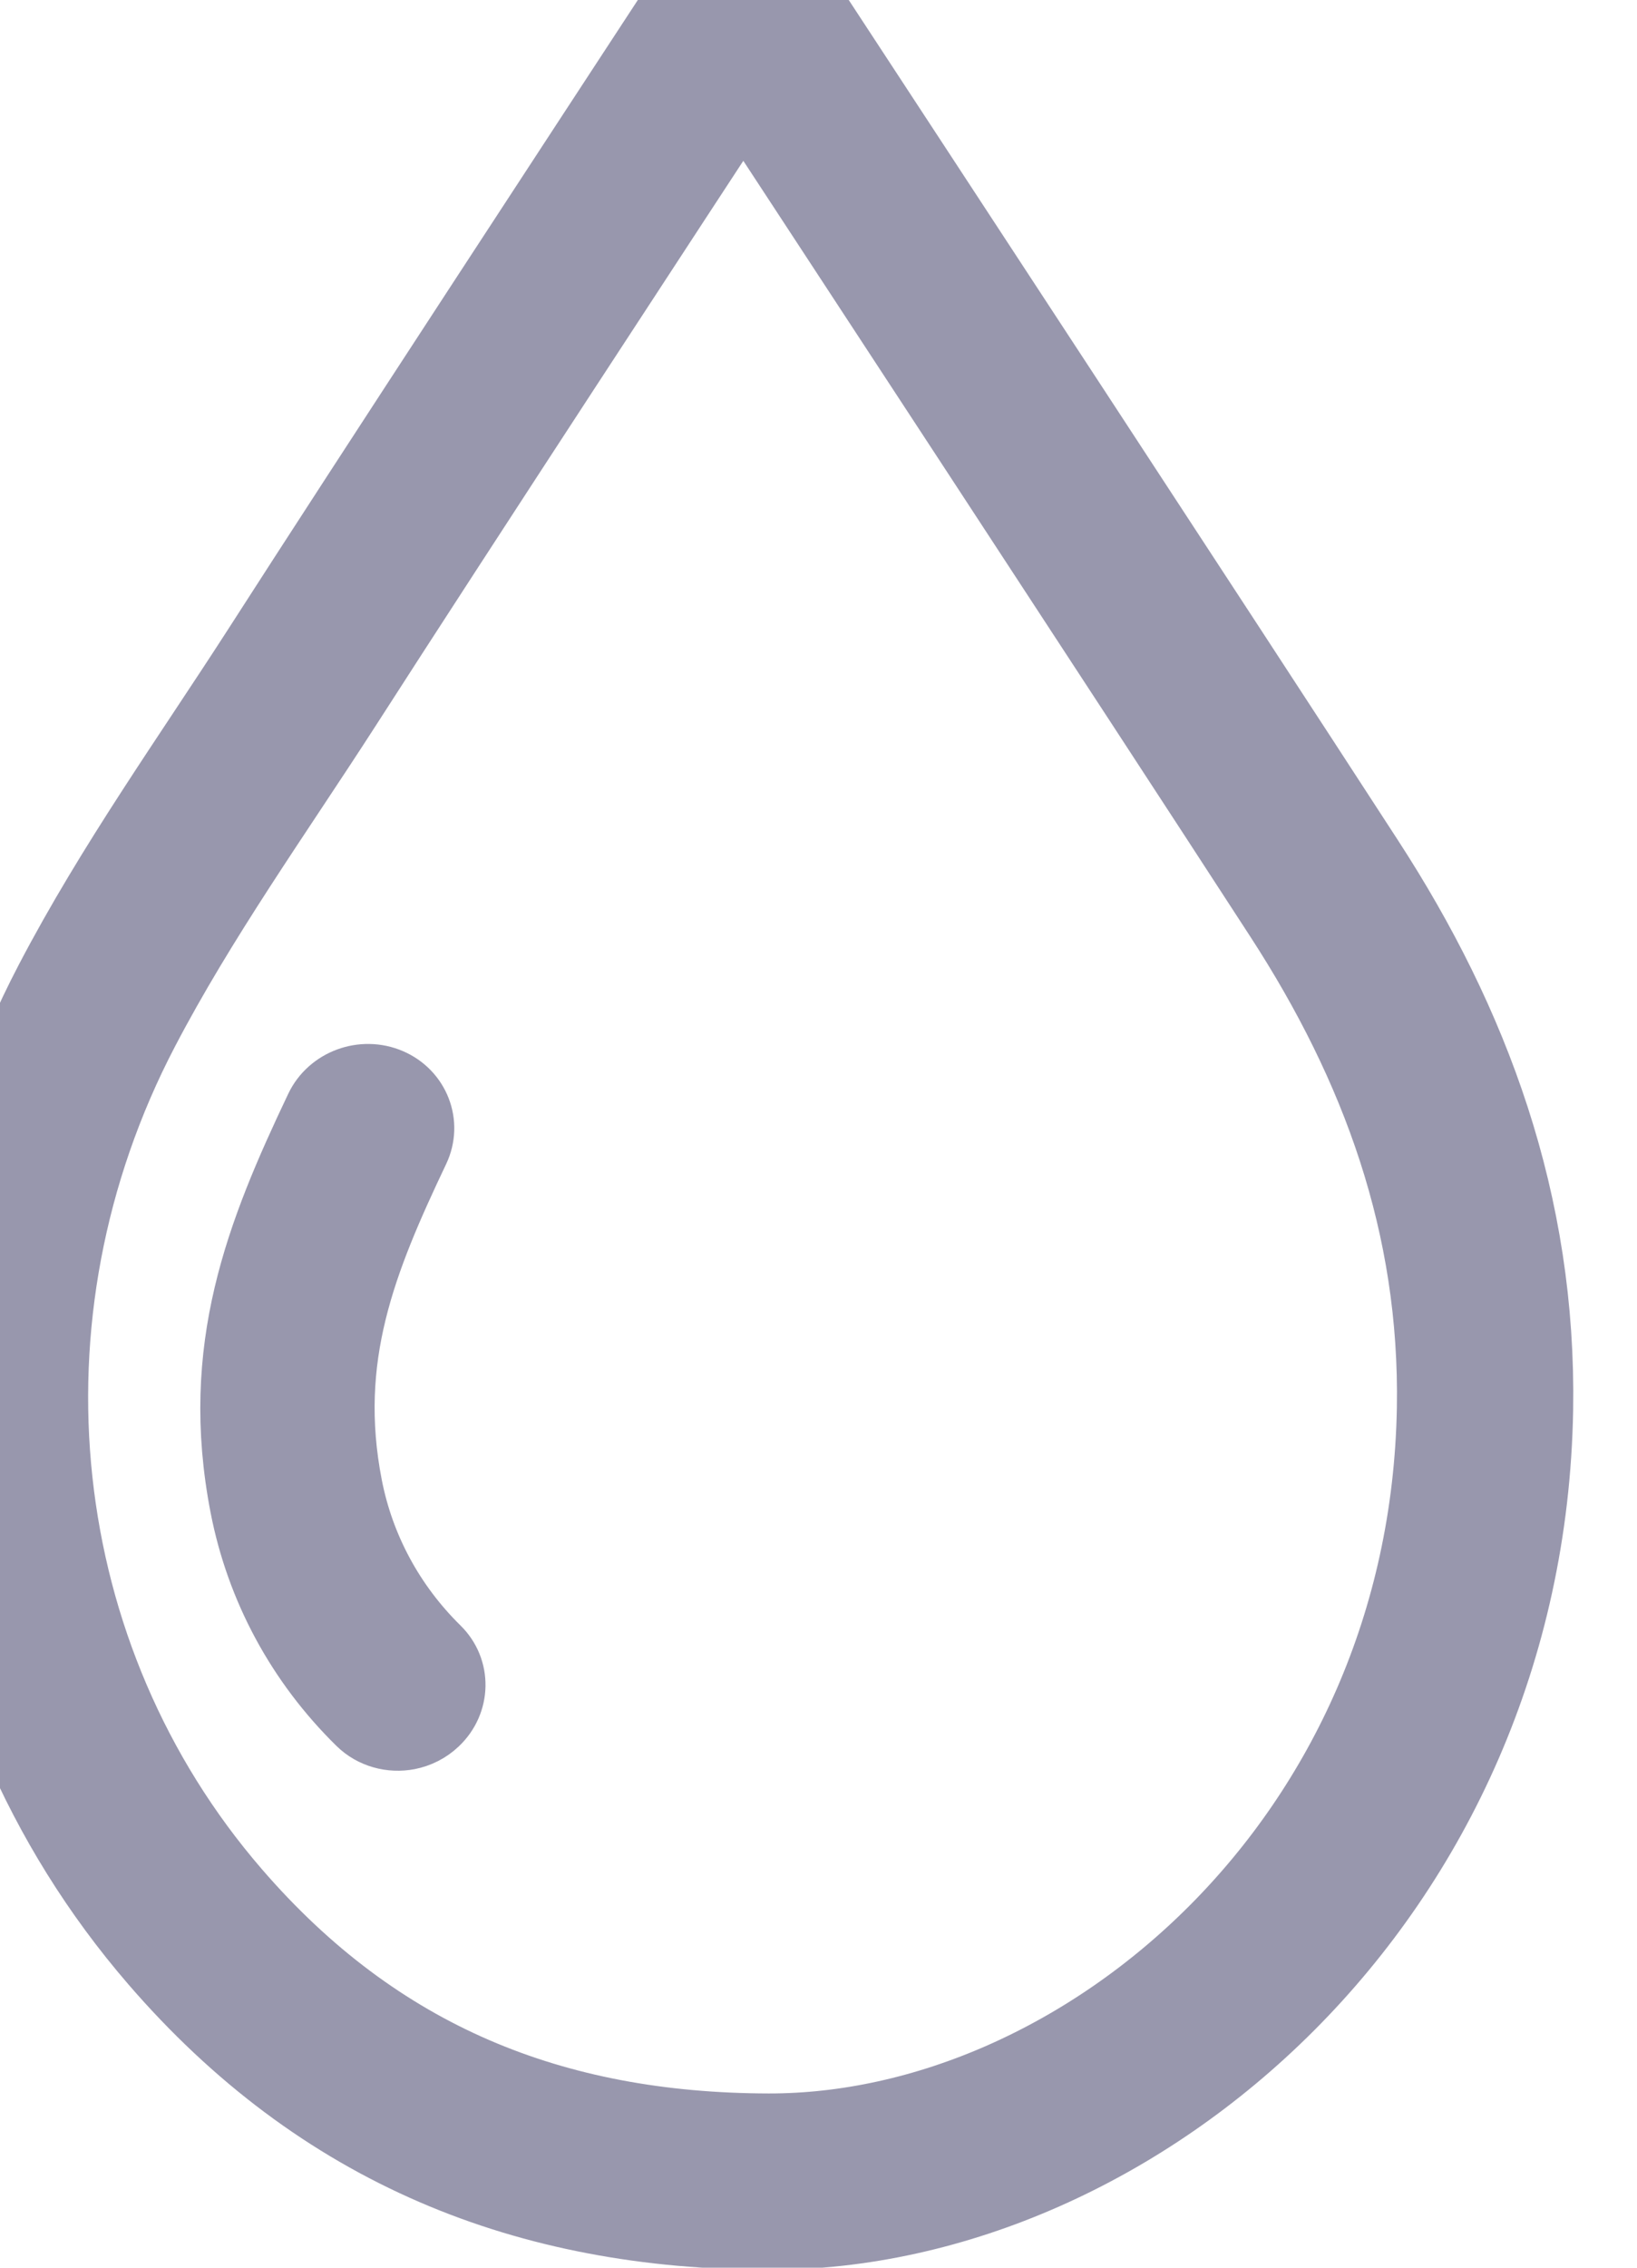 <svg width="13" height="18" viewBox="0 0 13 18" fill="none" xmlns="http://www.w3.org/2000/svg">
<path d="M5.695 0.316C5.794 0.166 6.012 0.167 6.111 0.317C6.835 1.422 9.273 5.138 10.516 7.053C11.321 8.292 11.819 9.638 11.793 11.183C11.729 14.832 8.82 17.32 6.105 17.317C4.293 17.314 2.773 16.711 1.548 15.292C-0.176 13.296 -0.496 10.403 0.769 7.983C1.243 7.076 1.84 6.243 2.393 5.385C3.29 3.988 5.087 1.245 5.695 0.316Z" stroke="#9897AD" stroke-width="1.4"/>
<path fill-rule="evenodd" clip-rule="evenodd" d="M3.317 9.133C2.896 10.019 2.589 10.777 2.786 11.792C2.881 12.281 3.122 12.727 3.482 13.081C3.651 13.247 3.646 13.516 3.471 13.681C3.407 13.742 3.328 13.781 3.246 13.797C3.105 13.824 2.954 13.785 2.847 13.68C2.366 13.208 2.045 12.613 1.918 11.96C1.674 10.703 2.044 9.78 2.515 8.789C2.617 8.575 2.879 8.478 3.101 8.573C3.322 8.668 3.419 8.919 3.317 9.133Z" fill="#9897AD" stroke="#9897AD" stroke-width="0.5"/>
</svg>

